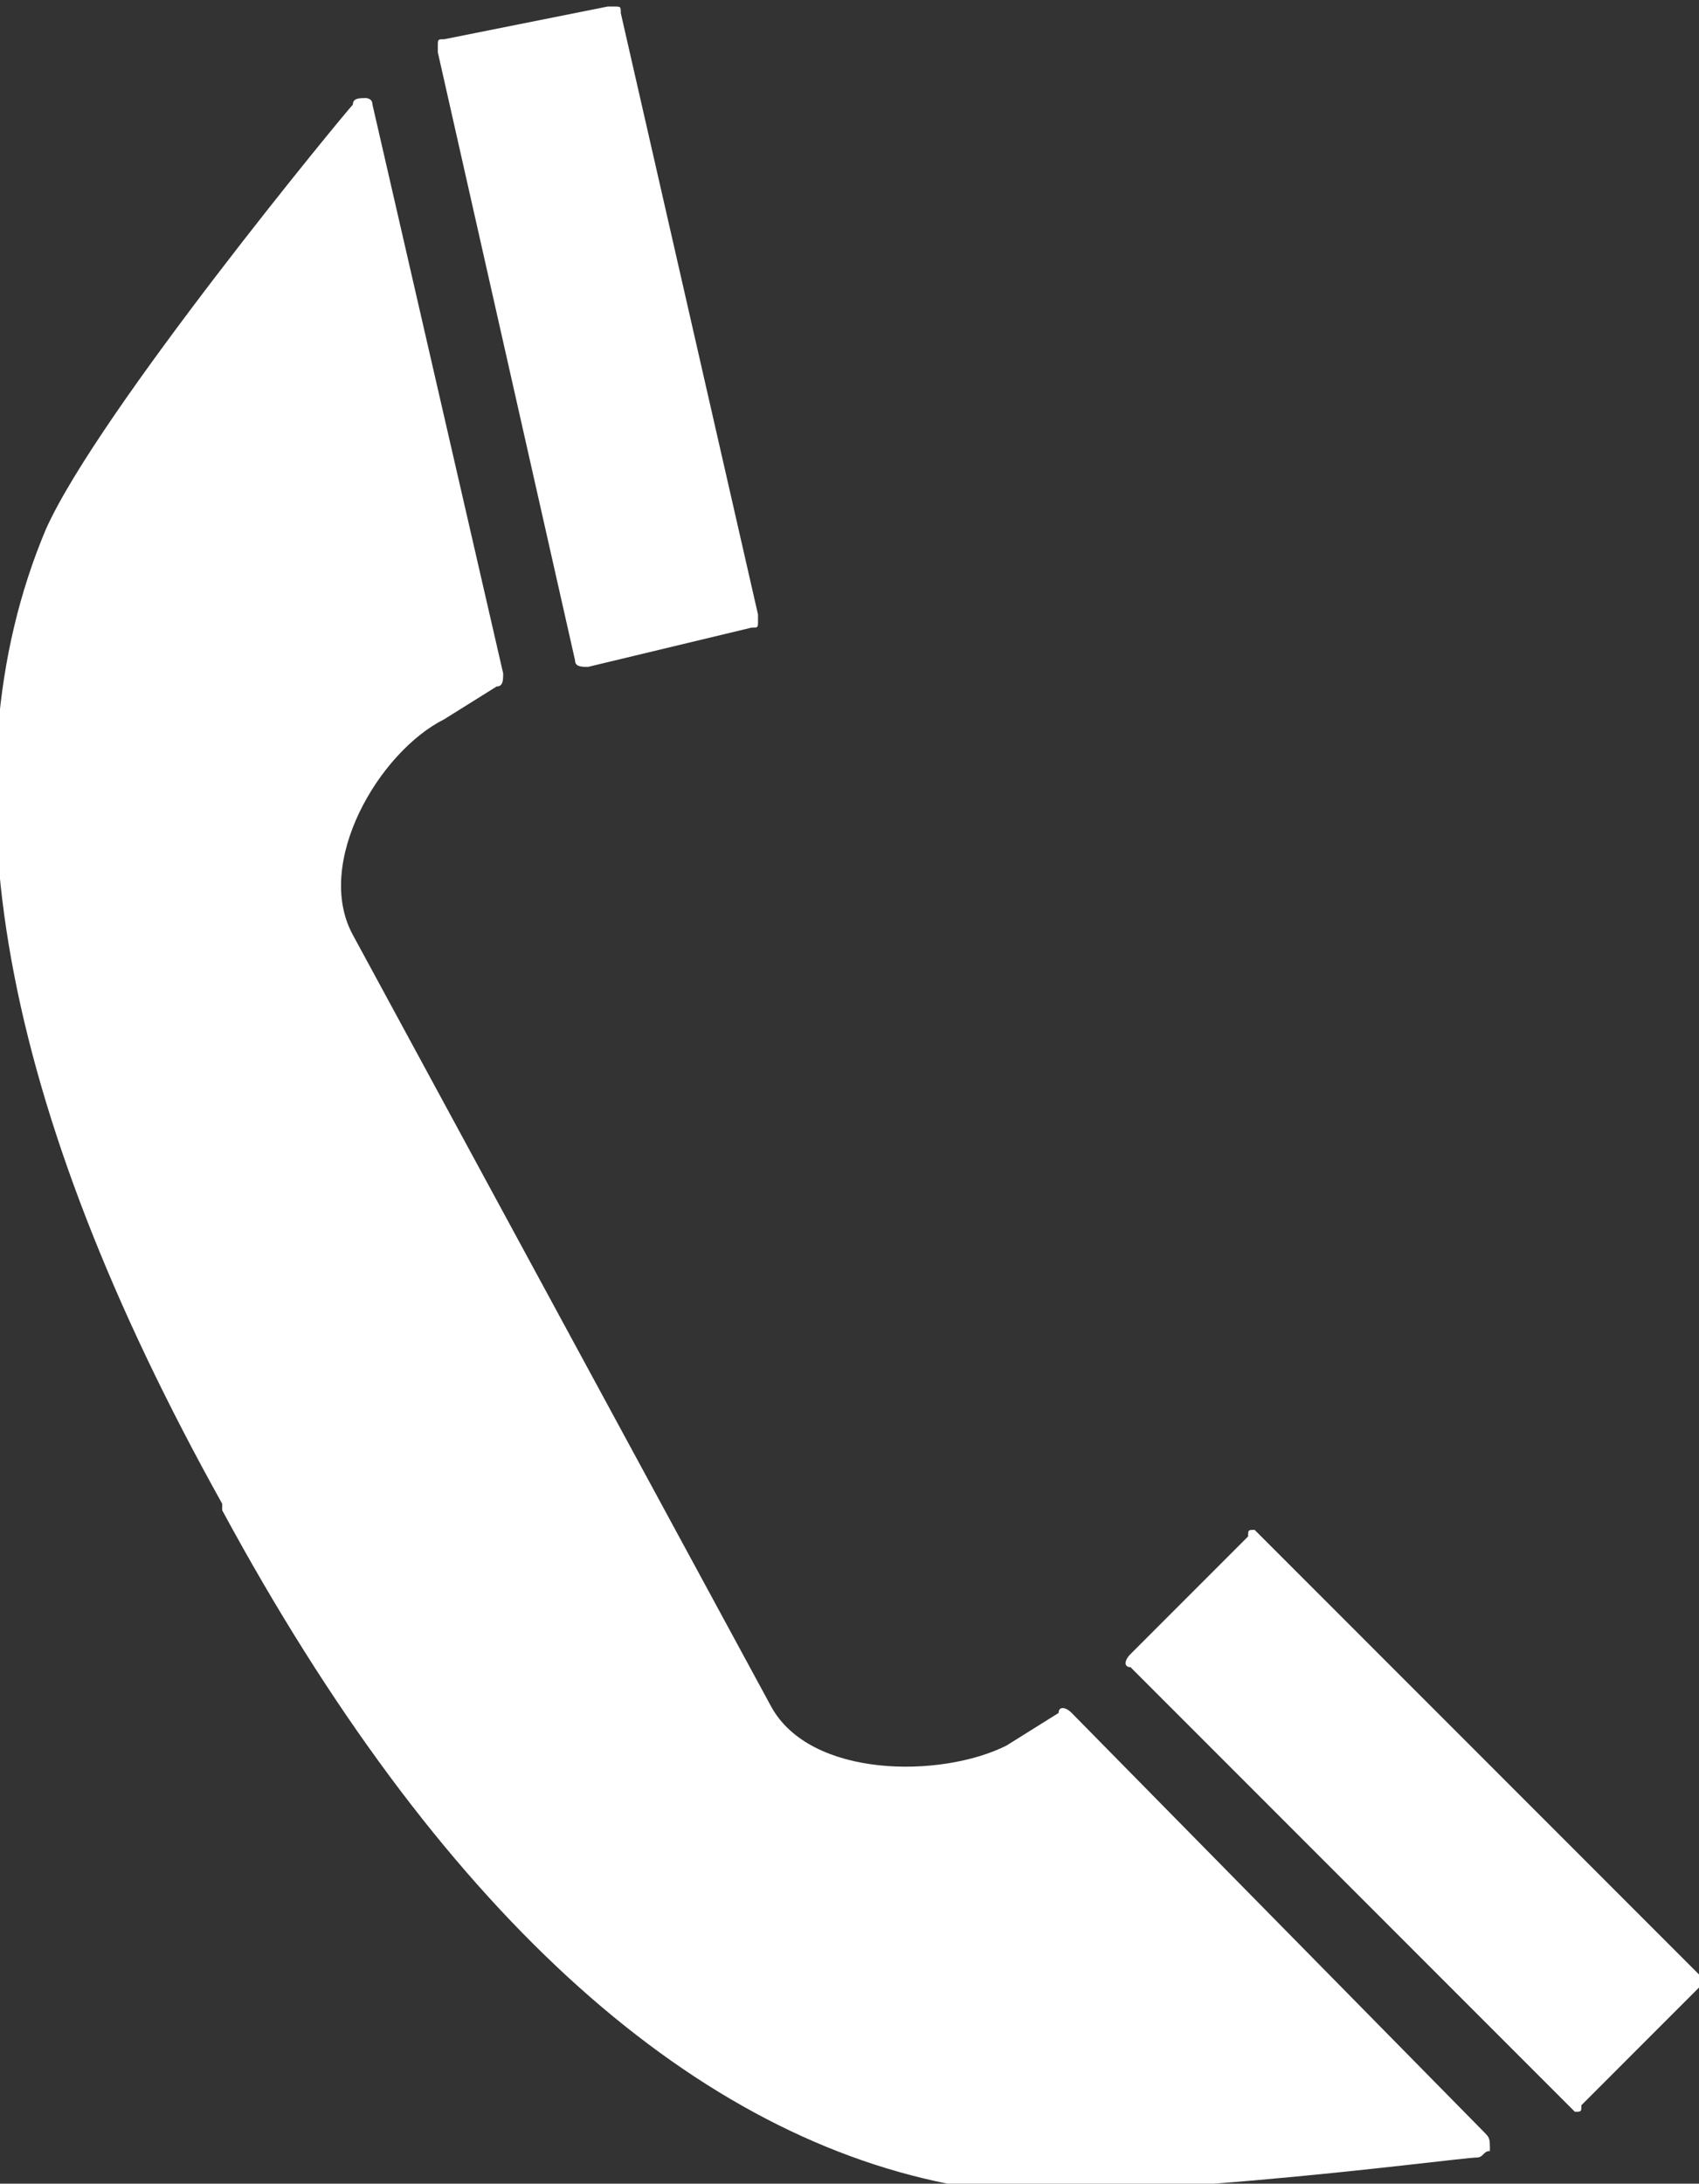 <?xml version="1.0" encoding="utf-8"?>
<!-- Generator: Adobe Illustrator 21.0.0, SVG Export Plug-In . SVG Version: 6.00 Build 0)  -->
<svg version="1.1" xmlns="http://www.w3.org/2000/svg" xmlns:xlink="http://www.w3.org/1999/xlink" x="0px" y="0px"
	 viewBox="0 0 26 33.4" style="enable-background:new 0 0 26 33.4;" xml:space="preserve">
<rect x="0" y="0" width="26" height="33.4" fill="#333333" stroke="none"/>
<style type="text/css">
	.st0{fill:#FFFFFF;}
	.st1{fill:none;}
	.st2{opacity:0.8;fill:#231F20;}
	.st3{fill:#9B9B9B;}
	.st4{fill-rule:evenodd;clip-rule:evenodd;fill:#9B9B9B;}
	.st5{fill:#231F20;}
	.st6{fill:#EF4136;}
	.st7{fill:none;stroke:#EF4136;stroke-width:6;stroke-miterlimit:10;}
	.st8{fill:#58595B;}
	.st9{fill:none;stroke:#FFFFFF;stroke-width:6;stroke-miterlimit:10;}
	.st10{fill:#020202;}
	.st11{fill-rule:evenodd;clip-rule:evenodd;fill:#FFFFFF;}
	.st12{fill:#5D5D5D;}
</style>
<g id="Layer_1">
</g>
<g id="Layer_2">
</g>
<g id="Layer_3">
</g>
<g id="Layer_4">
	<g>
		<g>
			<path class="st0" d="M8.8,10.1c0,0.1,0.1,0.1,0.2,0.1l2.5-0.6c0.1,0,0.1,0,0.1-0.1s0-0.1,0-0.1L9.5,0.2c0-0.1,0-0.1-0.1-0.1
				c0,0-0.1,0-0.1,0L6.8,0.6c-0.1,0-0.1,0-0.1,0.1c0,0,0,0.1,0,0.1L8.8,10.1C8.7,10.1,8.8,10.1,8.8,10.1z"/>
			<path class="st0" d="M22.7,32.6l-6.3-6.4c-0.1-0.1-0.2-0.1-0.2,0l-0.8,0.5c-1,0.5-3,0.5-3.6-0.6L5.4,14.3
				c-0.6-1.1,0.4-2.8,1.4-3.3l0.8-0.5c0.1,0,0.1-0.1,0.1-0.2l-2-8.7c0-0.1-0.1-0.1-0.1-0.1c-0.1,0-0.2,0-0.2,0.1
				C5.3,1.7,1.5,6.3,0.7,8.1c-1.6,3.8-0.7,8.8,2.7,14.9l0,0.1c3.3,6.1,7.1,9.5,11.1,10.3c2,0.4,7.8-0.4,8.1-0.4
				c0.1,0,0.1-0.1,0.2-0.1C22.8,32.7,22.8,32.7,22.7,32.6z"/>
			<path class="st0" d="M26,30.4c0,0,0.1-0.1,0.1-0.1c0-0.1,0-0.1-0.1-0.1l-6.7-6.7c0,0-0.1-0.1-0.1-0.1c-0.1,0-0.1,0-0.1,0.1
				l-1.8,1.8c-0.1,0.1-0.1,0.2,0,0.2c0,0,0,0,0,0l6.7,6.7c0,0,0.1,0.1,0.1,0.1c0.1,0,0.1,0,0.1-0.1L26,30.4z"/>
		</g>
	</g>
</g>
<g id="Layer_5">
</g>
</svg>
